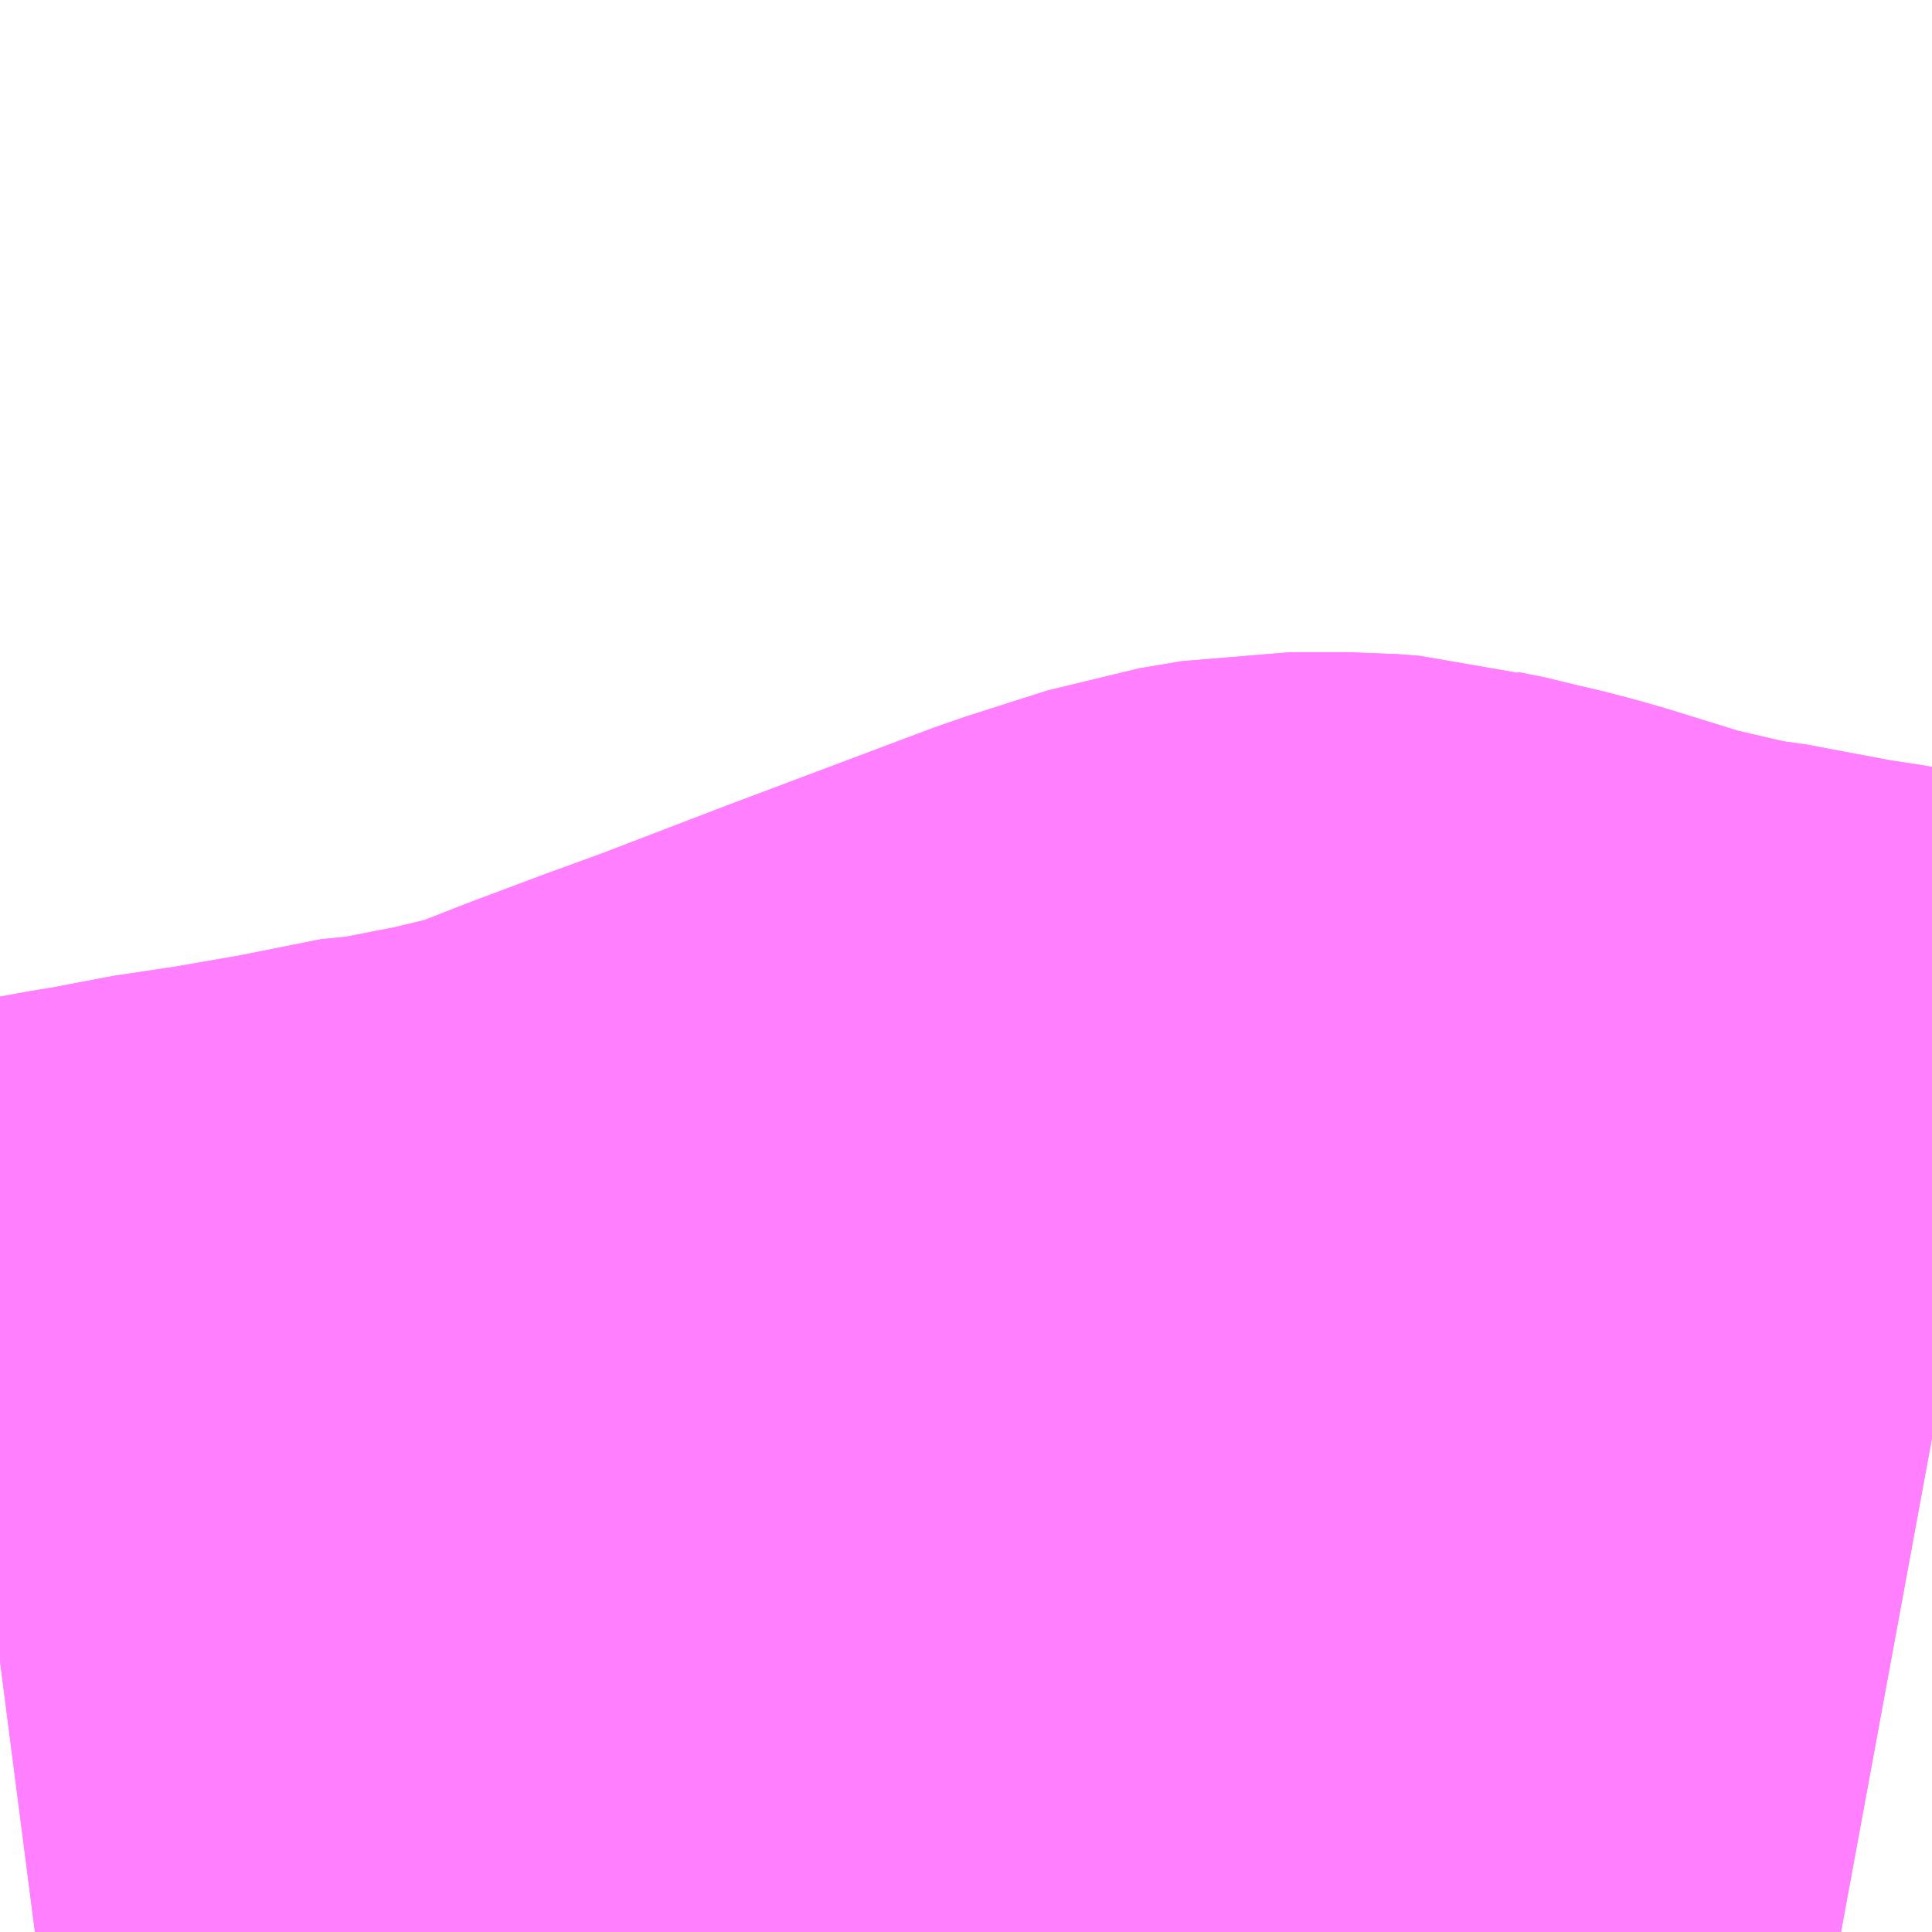 <?xml version="1.0" encoding="UTF-8"?>
<svg  xmlns="http://www.w3.org/2000/svg" xmlns:xlink="http://www.w3.org/1999/xlink" xmlns:go="http://purl.org/svgmap/profile" property="N07_001,N07_002,N07_003,N07_004,N07_005,N07_006,N07_007" viewBox="14109.741 -3888.062 1.099 1.099" go:dataArea="14109.7412109375 -3888.0615234375 1.0986328125 1.0986328125" >
<globalCoordinateSystem srsName="http://purl.org/crs/84" transform="matrix(100.0,0.0,0.0,-100.0,0.0,0.0)" />
<defs>
 <g id="p0" >
  <circle cx="0.0" cy="0.0" r="3" stroke="green" stroke-width="0.75" vector-effect="non-scaling-stroke" />
 </g>
</defs>
<g fill="none" fill-rule="evenodd" stroke="#FF00FF" stroke-width="0.75" opacity="0.5" vector-effect="non-scaling-stroke" stroke-linejoin="bevel" >
<path content="3,栗原市,金成地区市民バス（Aコース）,1.2,0.0,0.0," xlink:title="3" d="M14109.741,-3887.117L14109.803,-3887.125L14109.818,-3887.128L14109.848,-3887.133L14109.861,-3887.136L14109.901,-3887.142L14109.947,-3887.15L14109.997,-3887.16L14110.004,-3887.16L14110.045,-3887.168L14110.095,-3887.18L14110.141,-3887.198L14110.181,-3887.213L14110.214,-3887.225L14110.287,-3887.253L14110.404,-3887.297L14110.451,-3887.312L14110.475,-3887.316L14110.486,-3887.316L14110.507,-3887.316L14110.52,-3887.315L14110.531,-3887.312L14110.546,-3887.309L14110.553,-3887.307L14110.558,-3887.306L14110.577,-3887.301L14110.632,-3887.284L14110.688,-3887.271L14110.699,-3887.27L14110.752,-3887.26L14110.778,-3887.256L14110.802,-3887.251L14110.84,-3887.244"/>
<path content="3,栗原市,金成地区市民バス（Bコース）,1.2,0.0,0.0," xlink:title="3" d="M14109.741,-3887.117L14109.803,-3887.125L14109.818,-3887.128L14109.848,-3887.133L14109.861,-3887.136L14109.901,-3887.142L14109.947,-3887.15L14109.997,-3887.16L14110.004,-3887.16L14110.045,-3887.168L14110.095,-3887.18L14110.141,-3887.198L14110.181,-3887.213L14110.214,-3887.225L14110.287,-3887.253L14110.404,-3887.297L14110.451,-3887.312L14110.475,-3887.316L14110.486,-3887.316L14110.507,-3887.316L14110.52,-3887.315L14110.531,-3887.312L14110.546,-3887.309L14110.553,-3887.307L14110.558,-3887.306L14110.577,-3887.301L14110.632,-3887.284L14110.688,-3887.271L14110.699,-3887.27L14110.752,-3887.26L14110.778,-3887.256L14110.802,-3887.251L14110.84,-3887.244"/>
</g>
</svg>
